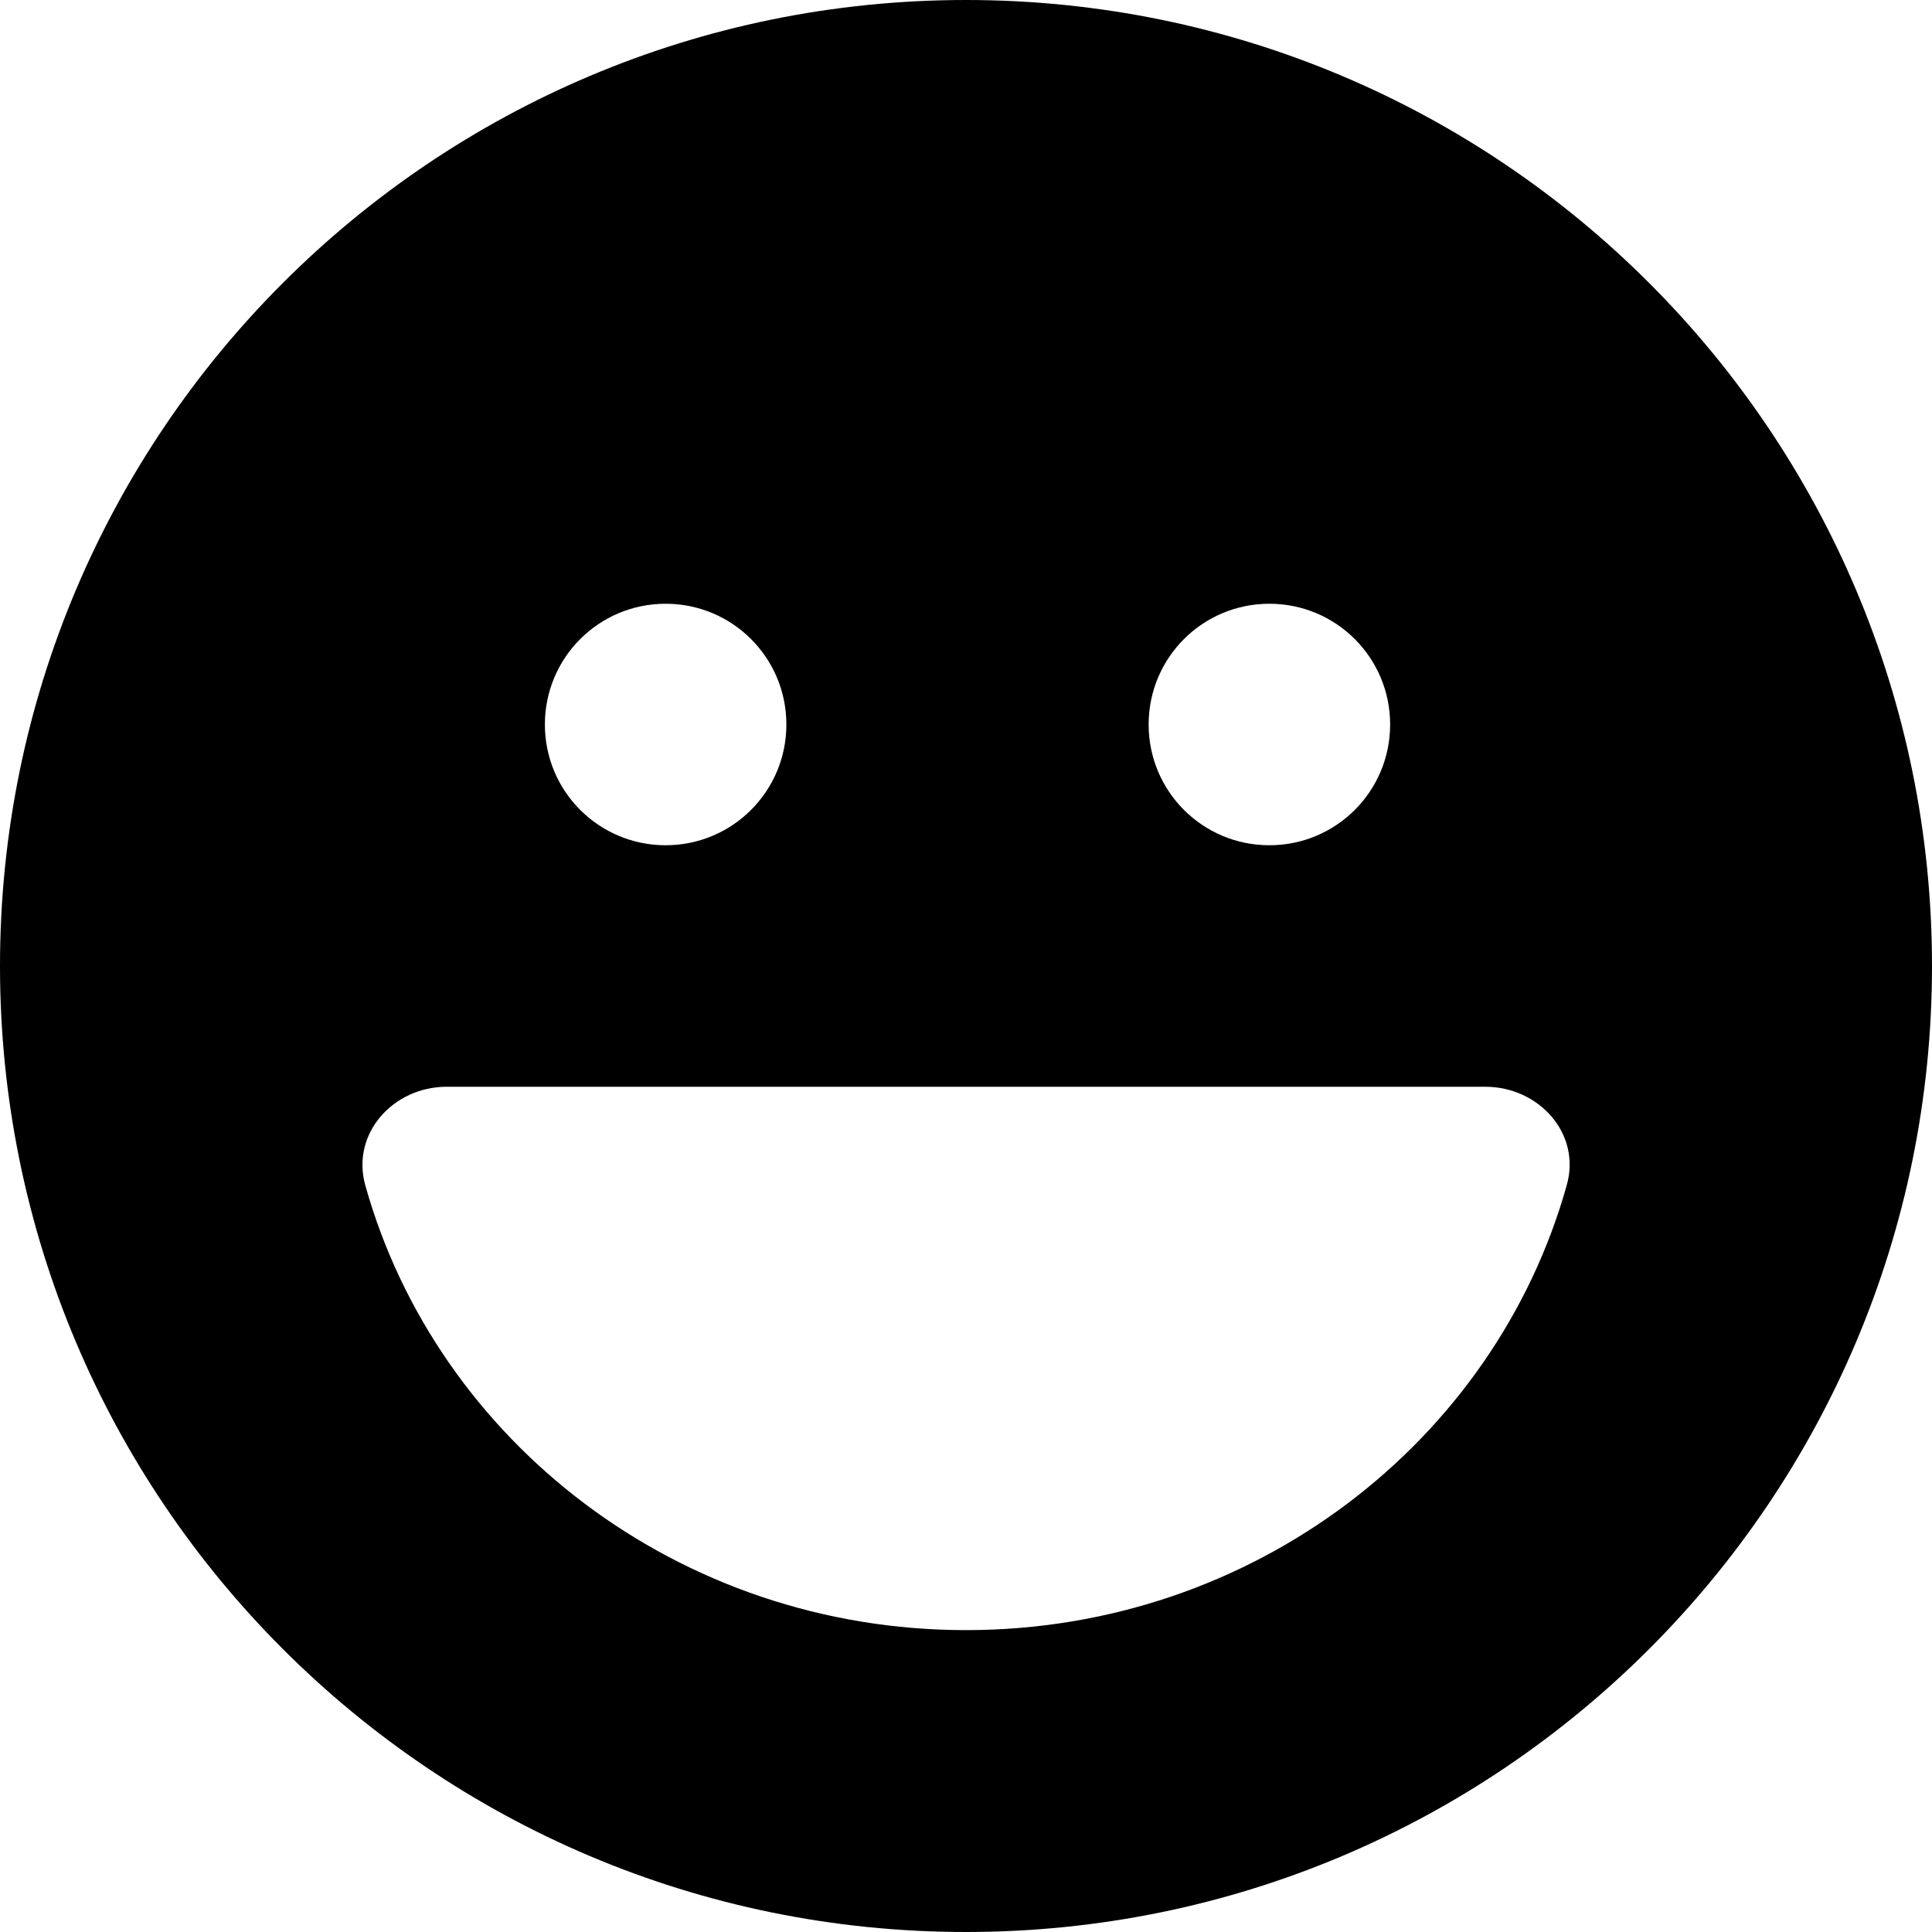 <!--
  - Copyright (c) 2021-2024 Bearsampp
  - License:  GNU General Public License version 3 or later; see LICENSE.txt
  - Author: Bear
  - Website: https://bearsampp.com
  - Github: https://github.com/Bearsampp
  -->

<svg xmlns="http://www.w3.org/2000/svg" viewBox="0 0 512 512"><!--! Font Awesome Free 6.2.0 by @fontawesome - https://fontawesome.com License - https://fontawesome.com/license/free (Icons: CC BY 4.0, Fonts: SIL OFL 1.1, Code: MIT License) Copyright 2022 Fonticons, Inc. --><path d="M256 512c141.4 0 256-114.6 256-256S397.4 0 256 0S0 114.6 0 256S114.6 512 256 512zM96.8 314.1c-3.8-13.7 7.4-26.1 21.6-26.1H393.6c14.2 0 25.5 12.4 21.6 26.1C396.2 382 332.1 432 256 432s-140.2-50-159.2-117.9zM208.4 192c0 17.7-14.3 32-32 32s-32-14.3-32-32s14.3-32 32-32s32 14.3 32 32zm128 32c-17.7 0-32-14.3-32-32s14.3-32 32-32s32 14.3 32 32s-14.3 32-32 32z"/></svg>
